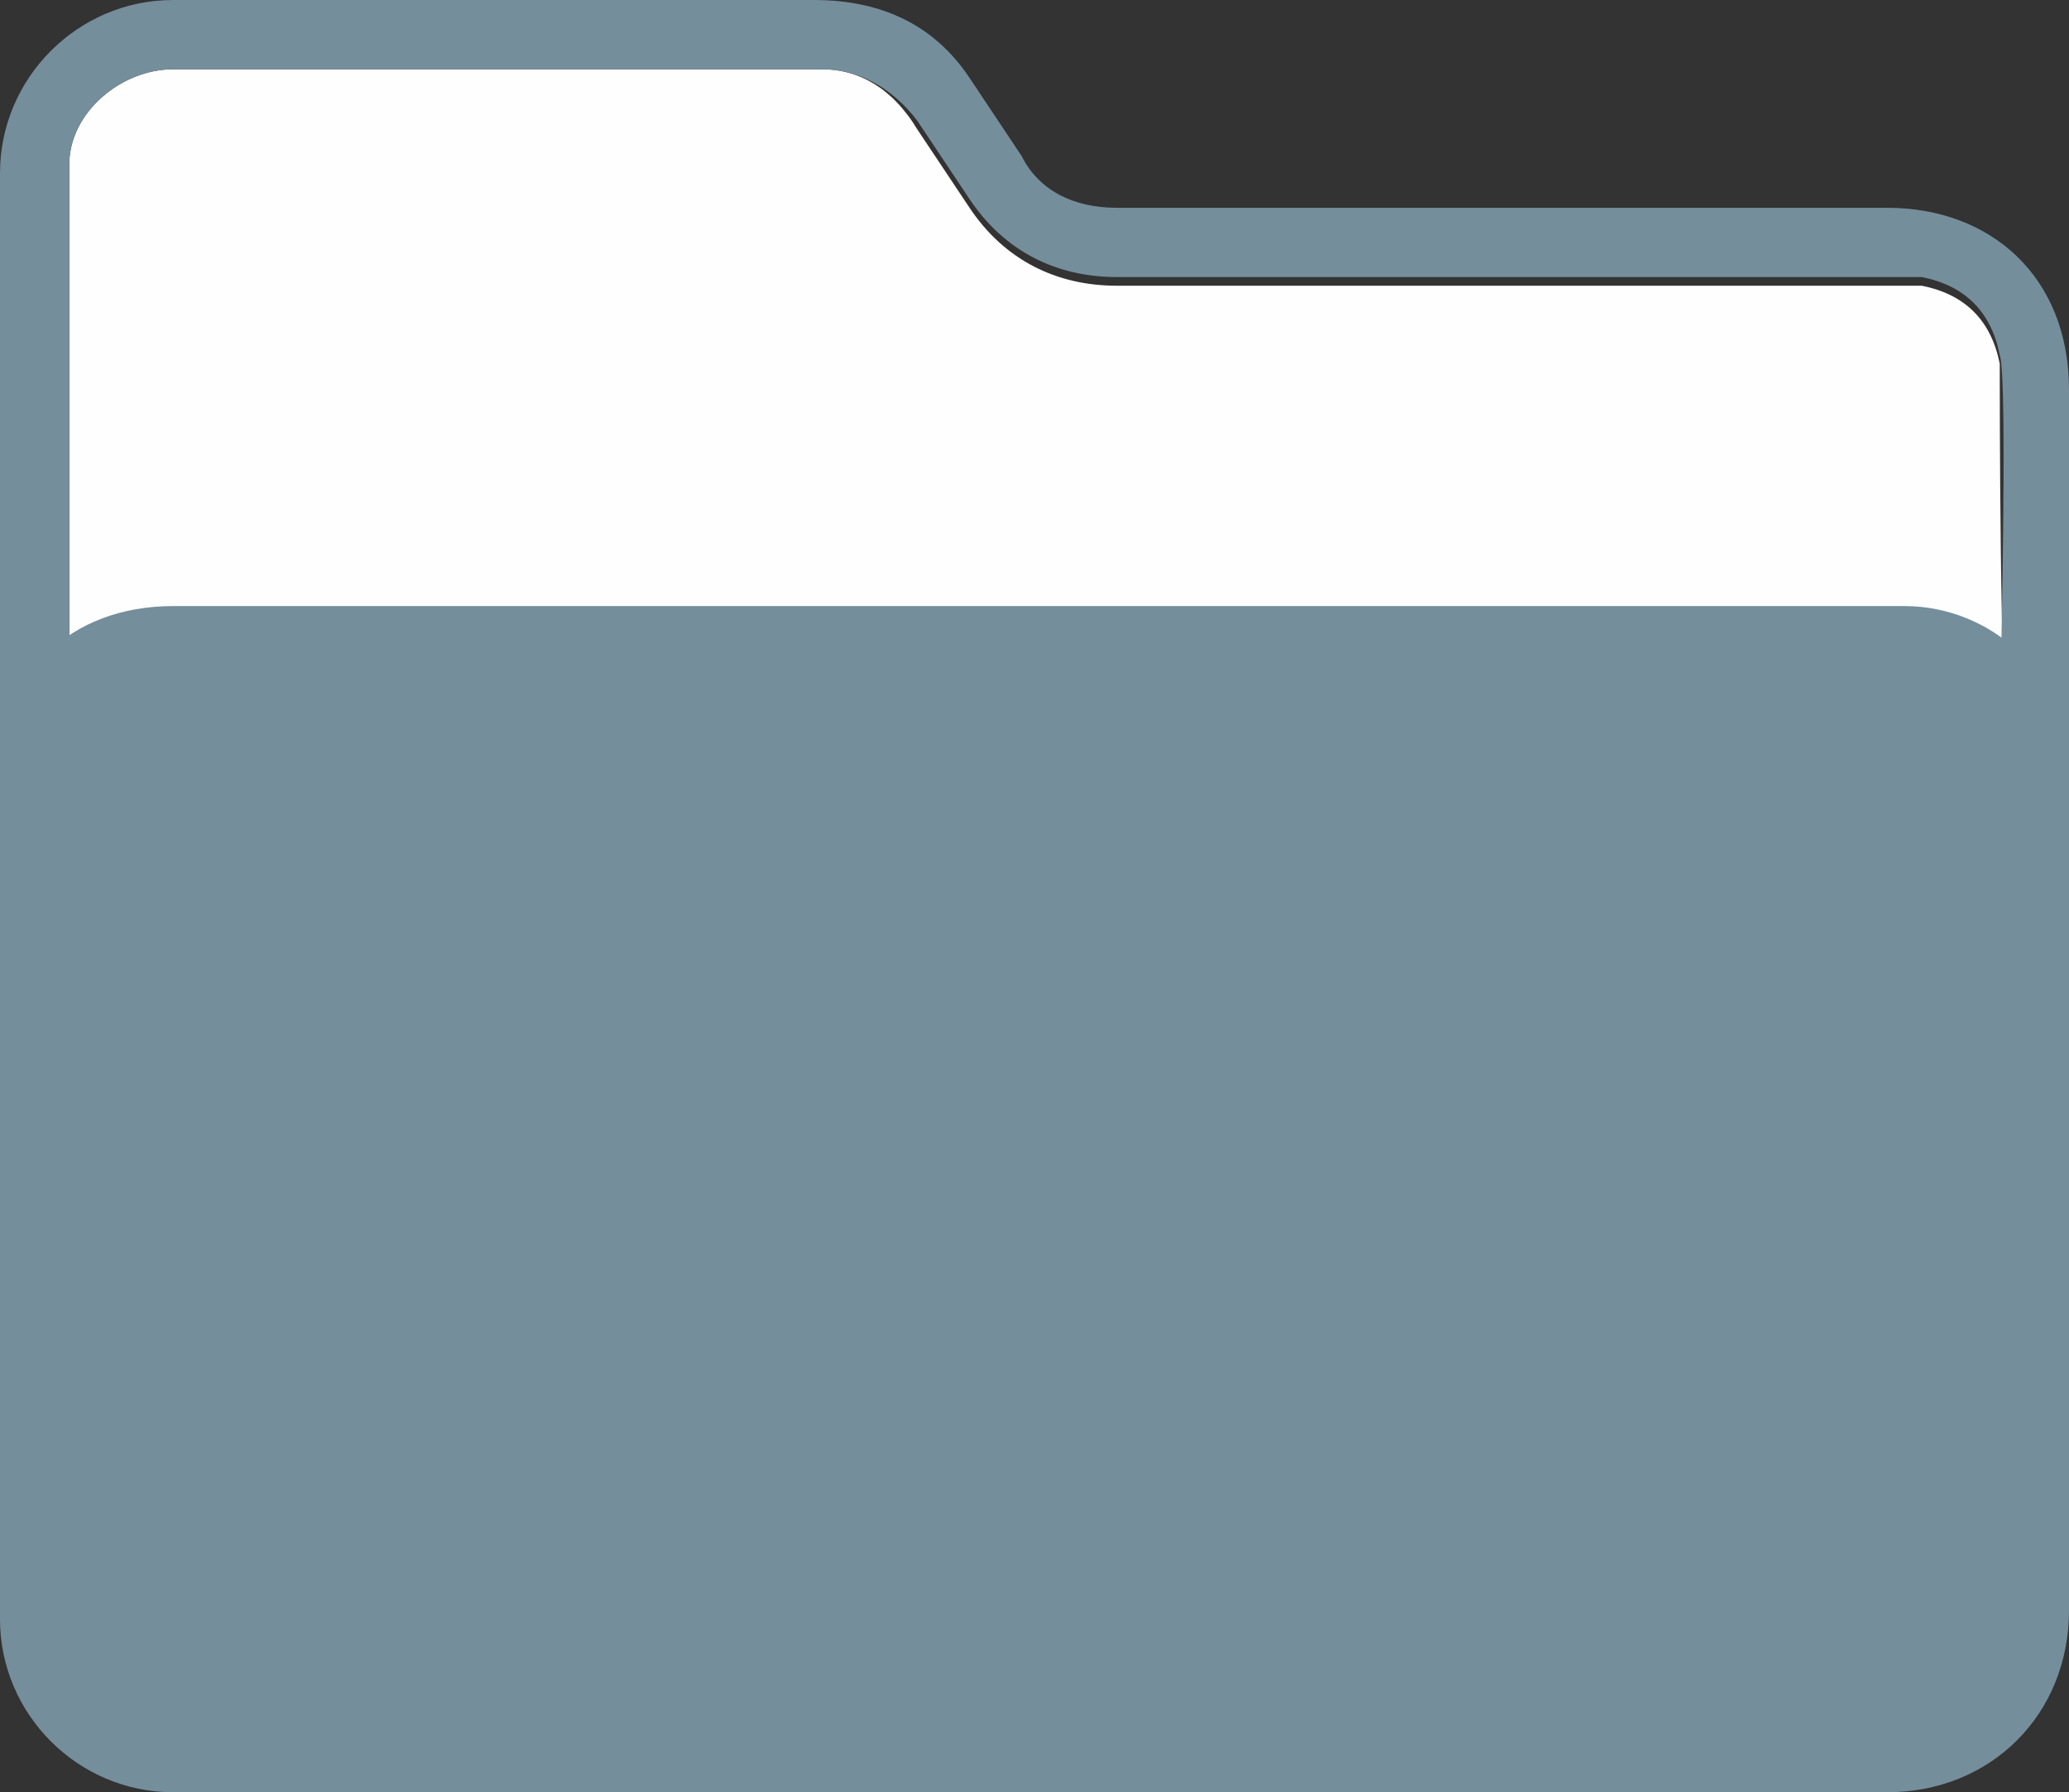 <?xml version="1.0" encoding="utf-8"?>
<!-- Generator: Adobe Illustrator 24.2.1, SVG Export Plug-In . SVG Version: 6.00 Build 0)  -->
<svg version="1.1" id="Layer_1" xmlns="http://www.w3.org/2000/svg" xmlns:xlink="http://www.w3.org/1999/xlink" x="0px" y="0px"
	 viewBox="0 0 23.9 20.7" style="enable-background:new 0 0 23.9 20.7;" xml:space="preserve">
<rect x="0" y="0" width="23.9" height="20.7" fill="#333333" stroke="none"/>
<style type="text/css">
	.st0{fill:#FEFEFE;}
	.st1{fill:#758E9B;}
</style>
<g>
	<path class="st0" d="M23.1,4.2c-0.1-0.5-0.4-0.8-0.9-0.9c-0.2,0-0.4,0-0.5,0c-2.9,0-5.9,0-8.8,0c-0.7,0-1.3-0.3-1.7-0.9
		c-0.2-0.3-0.4-0.6-0.6-0.9C10.3,1,9.9,0.8,9.5,0.8c-0.6,0-1.1,0-1.7,0c-1.9,0-3.9,0-5.8,0c-0.6,0-1.2,0.5-1.2,1.1
		c0,1.1,0,5.5,0,6.7c0,0.6,0,1.1,0,1.6l0,0v2.2l0,0c0,2,0,3.7,0,6.2c0,0.9,0.5,1.4,1.4,1.4c3.3,0,6.5,0,9.8,0c3.3,0,6.6,0,9.9,0
		c0.8,0,1.3-0.5,1.3-1.3c0-2.5,0-4.3,0-6.3l0,0v-1.1c0-0.4,0-0.7,0-1.1c0-0.5,0-1,0-1.6C23.1,8.2,23.1,4.5,23.1,4.2z"/>
	<path class="st1" d="M23.9,4.5c0-1.3-0.9-2.1-2.1-2.1c-3,0-5.9,0-8.9,0c-0.5,0-0.9-0.2-1.1-0.6c-0.2-0.3-0.4-0.6-0.6-0.9
		C10.8,0.3,10.2,0,9.4,0C7,0,4.5,0,2,0C0.9,0,0,0.9,0,2c0,5.6,0,11.1,0,16.7c0,1.1,0.9,2,2,2c3.3,0,6.6,0,9.9,0c3.3,0,6.6,0,9.9,0
		c1.2,0,2.1-0.9,2.1-2.1C23.9,13.9,23.9,9.2,23.9,4.5z M23.1,12.4 M0.8,8.6c0-1.1,0-5.6,0-6.7c0-0.6,0.6-1.1,1.2-1.1
		c1.9,0,3.9,0,5.8,0c0.6,0,1.1,0,1.7,0c0.4,0,0.8,0.2,1.1,0.6c0.2,0.3,0.4,0.6,0.6,0.9c0.4,0.6,1,0.9,1.7,0.9c2.9,0,5.9,0,8.8,0
		c0.2,0,0.4,0,0.5,0c0.5,0.1,0.8,0.4,0.9,0.9c0.1,0.3,0,4,0,4.4"/>
	<path class="st1" d="M23.1,8.9c0,2.3,0,6.5,0,7.3h0.7c0-3.7,0-3.7,0-7.4C23.9,7.8,23,7,22,7c-3.1,0-16.9,0-20,0C0.8,7,0,7.8,0,8.9
		c0,3.7,0,3.7,0,7.4h0.7v0"/>
</g>
</svg>
